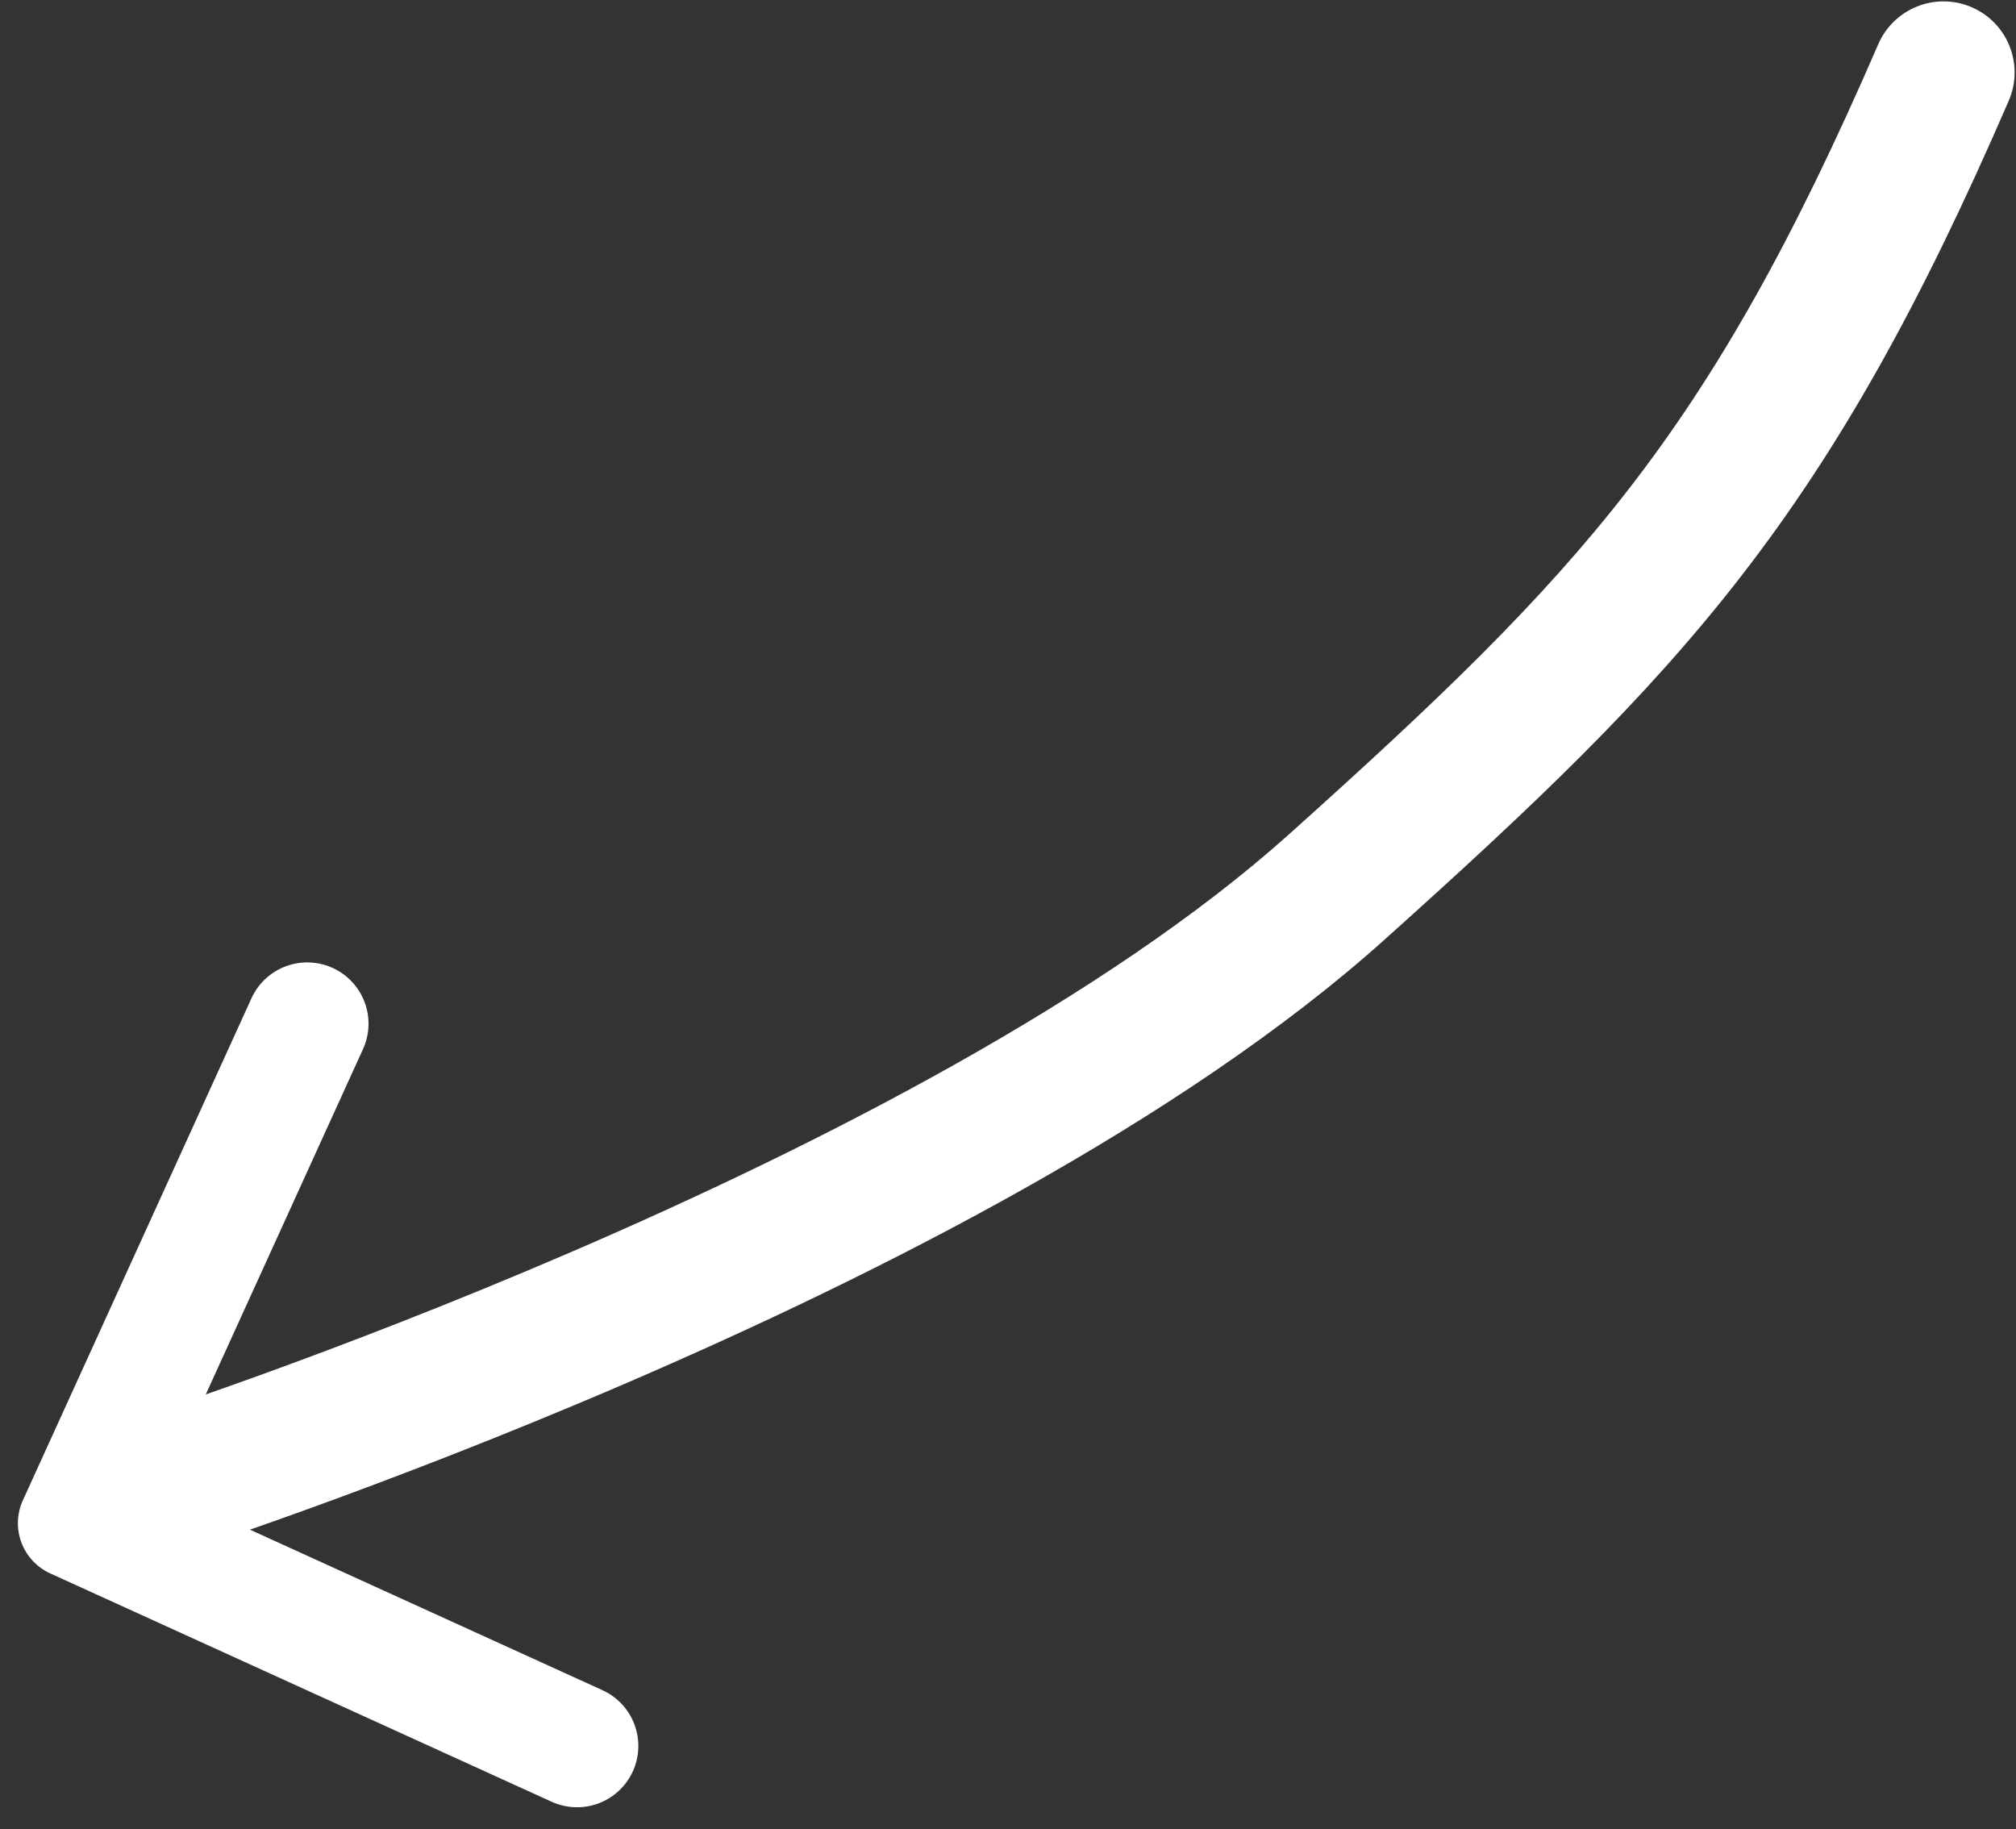 <svg width="723" height="656" viewBox="0 0 723 656" fill="none" xmlns="http://www.w3.org/2000/svg">
<rect x="0" y="0" width="723" height="656" fill="#333333" stroke="none"/>
<path d="M227.535 618.427C229.578 623.886 229.369 629.934 226.953 635.24C224.553 640.511 220.17 644.621 214.755 646.679C209.341 648.736 203.334 648.573 198.04 646.225L18.004 564.242C13.229 562.068 9.513 558.085 7.675 553.172C5.836 548.258 6.024 542.815 8.198 538.04L90.182 358.004C92.598 352.699 97.022 348.57 102.482 346.527C107.942 344.484 113.99 344.693 119.295 347.109C124.601 349.525 128.729 353.95 130.772 359.41C132.815 364.869 132.606 370.917 130.19 376.223L58.227 534.254L216.058 606.126C221.364 608.542 225.492 612.967 227.535 618.427Z" fill="white"/>
<path d="M479.5 318L496.53 336.979L479.5 318ZM720.4 36.132C725.996 23.208 720.056 8.195 707.132 2.599C694.208 -2.996 679.195 2.944 673.599 15.868L720.4 36.132ZM54.5 533.5C62.236 557.798 62.24 557.797 62.246 557.795C62.249 557.794 62.255 557.792 62.261 557.79C62.274 557.786 62.291 557.781 62.313 557.774C62.356 557.76 62.416 557.741 62.493 557.716C62.648 557.666 62.871 557.595 63.161 557.501C63.741 557.314 64.588 557.039 65.689 556.678C67.892 555.957 71.111 554.892 75.24 553.497C83.497 550.709 95.401 546.6 110.099 541.286C139.48 530.663 180.112 515.19 225.155 495.773C314.498 457.258 424.01 402.053 496.53 336.979L462.47 299.021C396.486 358.229 293.498 410.774 204.966 448.939C161.073 467.861 121.424 482.96 92.759 493.325C78.434 498.504 66.873 502.493 58.922 505.178C54.947 506.521 51.875 507.537 49.813 508.212C48.782 508.55 48.004 508.802 47.491 508.968C47.235 509.051 47.045 509.112 46.923 509.151C46.862 509.17 46.818 509.184 46.792 509.193C46.778 509.197 46.769 509.2 46.765 509.202C46.762 509.202 46.762 509.202 46.761 509.203C46.762 509.202 46.764 509.202 54.5 533.5ZM496.53 336.979C549.514 289.437 589.664 251.491 624.469 206.569C659.452 161.417 688.365 110.12 720.4 36.132L673.599 15.868C642.635 87.38 615.713 134.601 584.154 175.333C552.416 216.296 515.317 251.6 462.47 299.021L496.53 336.979Z" fill="white"/>
</svg>

